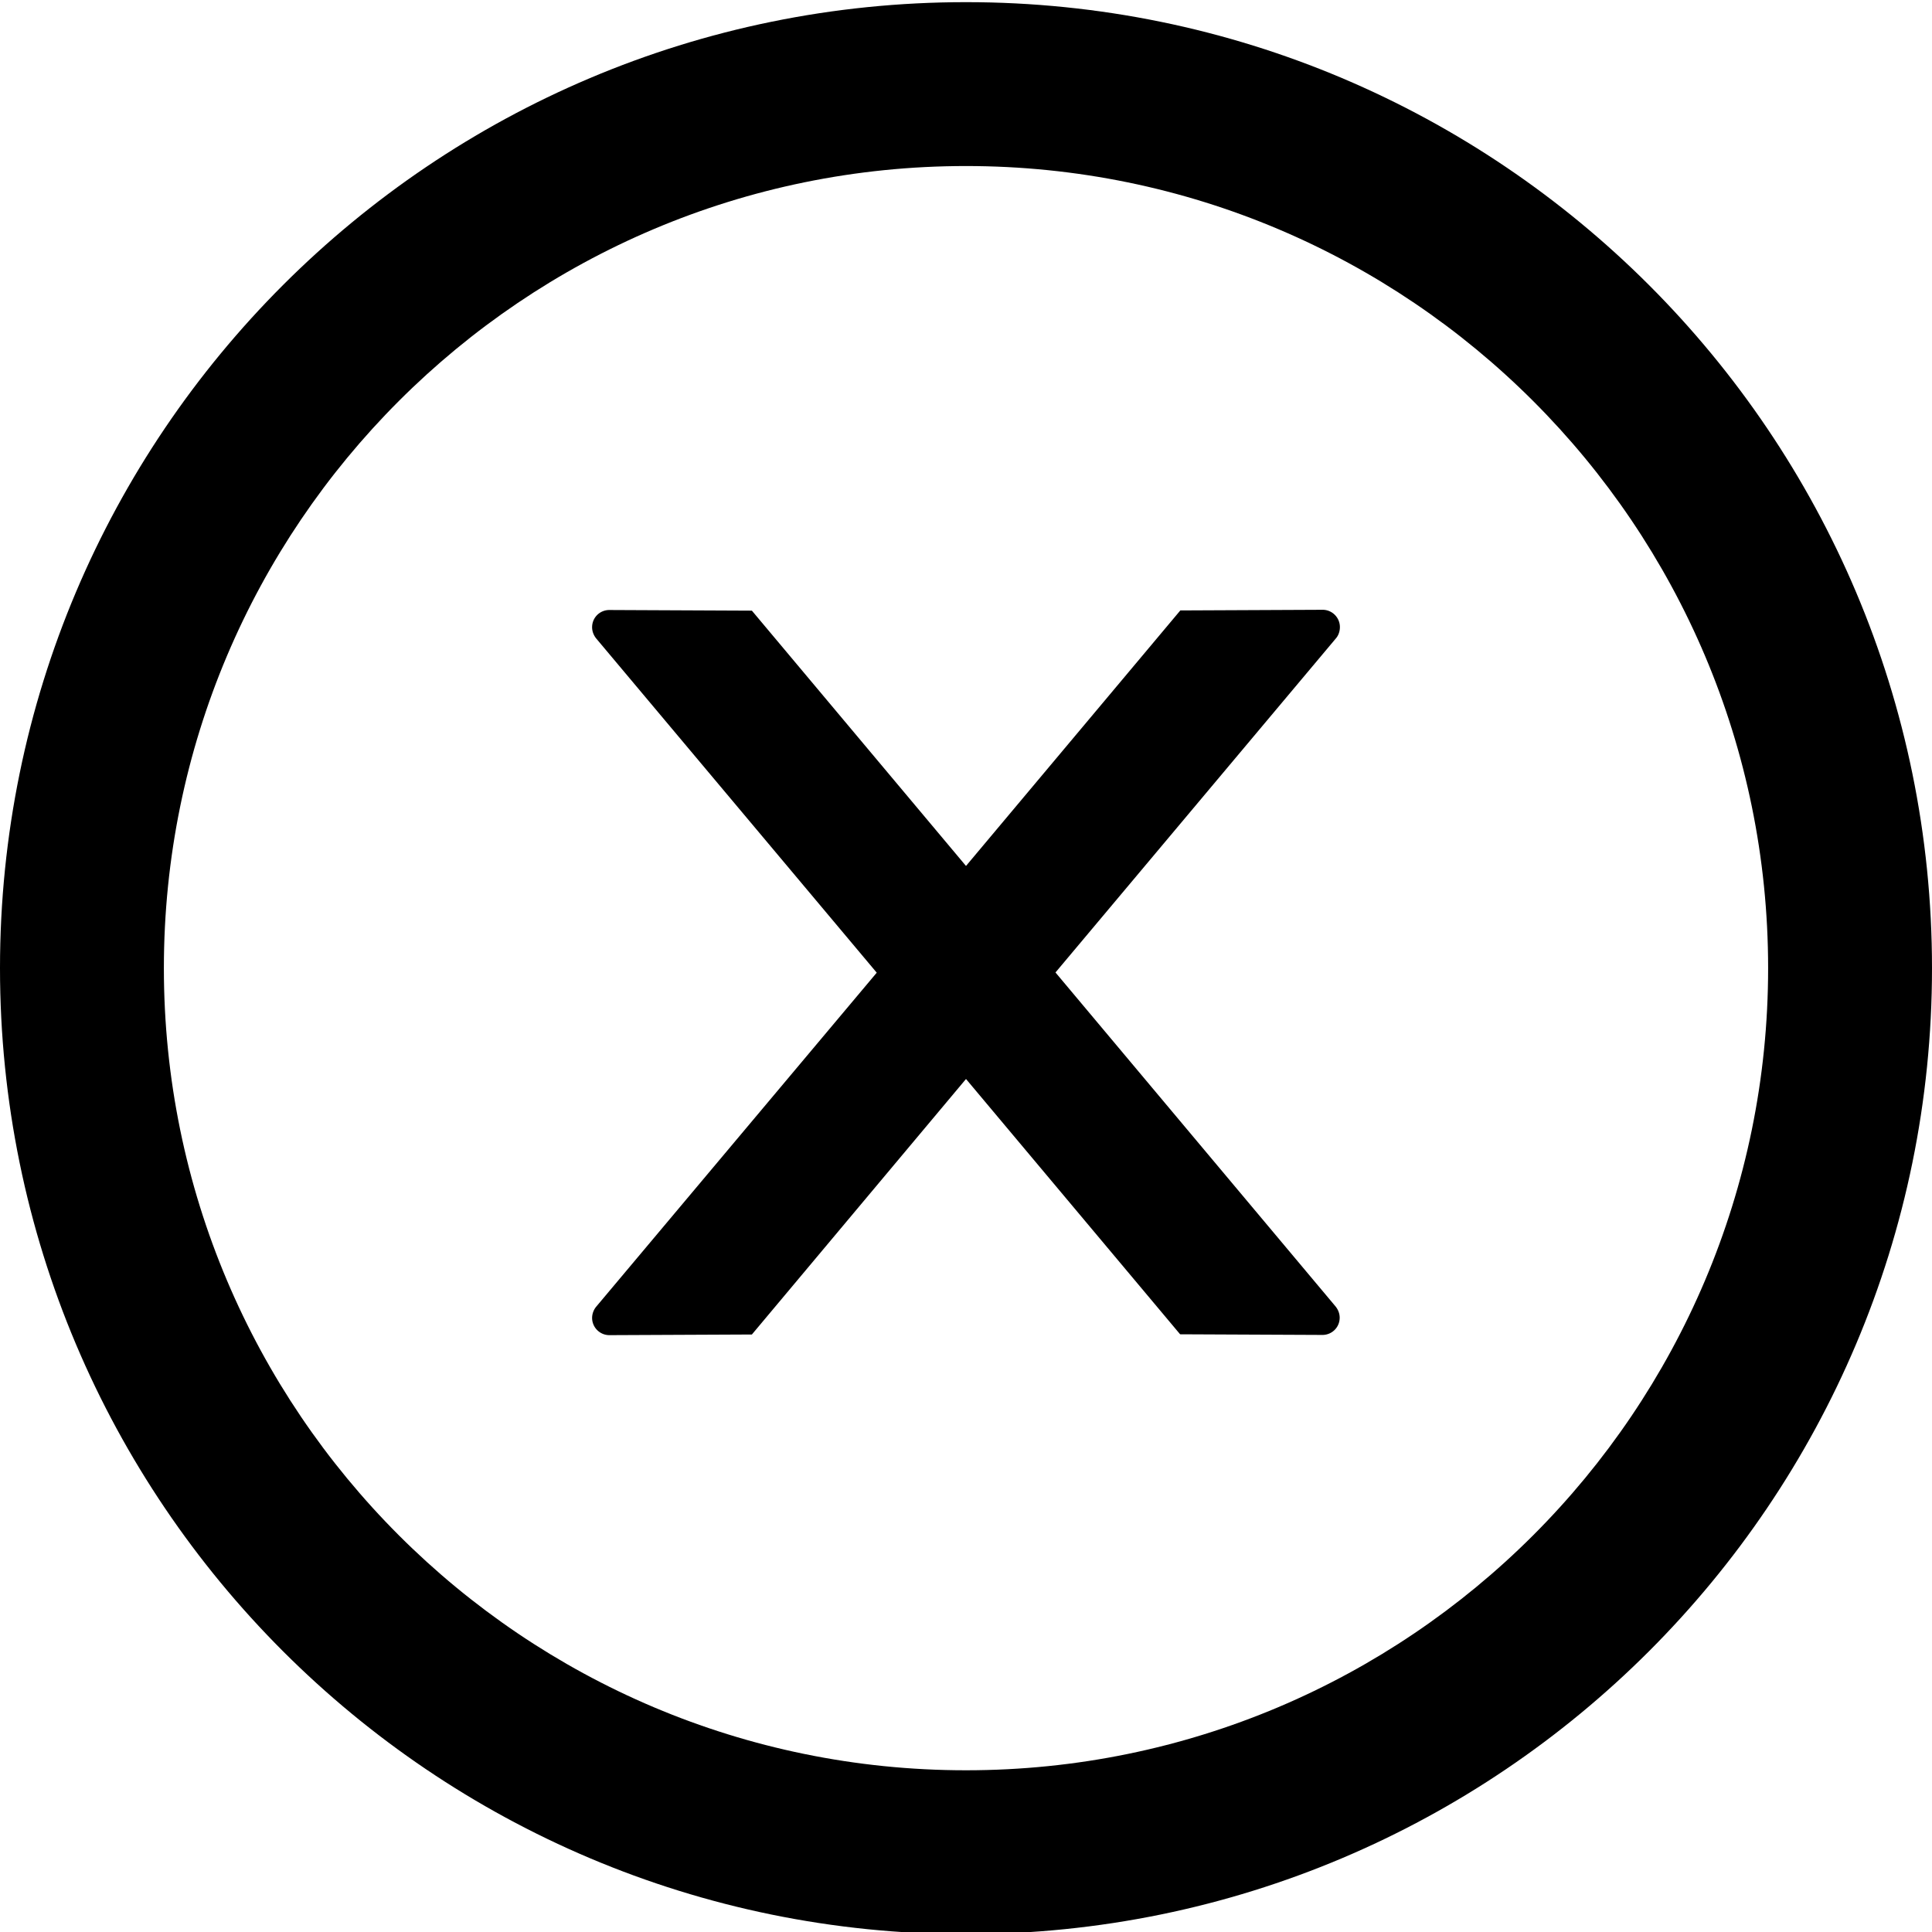 <svg viewBox="64 64 896 896"><path d="M685.4 354.8c0-4.4-3.6-8-8-8l-66 .3L512 465.6l-99.3-118.4-66.1-.3c-4.4 0-8 3.5-8 8 0 1.9.7 3.7 1.9 5.2l130.1 155L340.5 670a8.32 8.32 0 0 0-1.9 5.2c0 4.4 3.6 8 8 8l66.1-.3L512 564.4l99.3 118.4 66 .3c4.4 0 8-3.5 8-8 0-1.9-.7-3.7-1.9-5.2L553.5 515l130.1-155c1.2-1.4 1.8-3.3 1.8-5.2z"/><path d="M512 65C264.6 65 64 265.6 64 513s200.6 448 448 448 448-200.6 448-448S759.4 65 512 65zm0 820c-205.4 0-372-166.6-372-372s166.6-372 372-372 372 166.6 372 372-166.6 372-372 372z"/></svg>